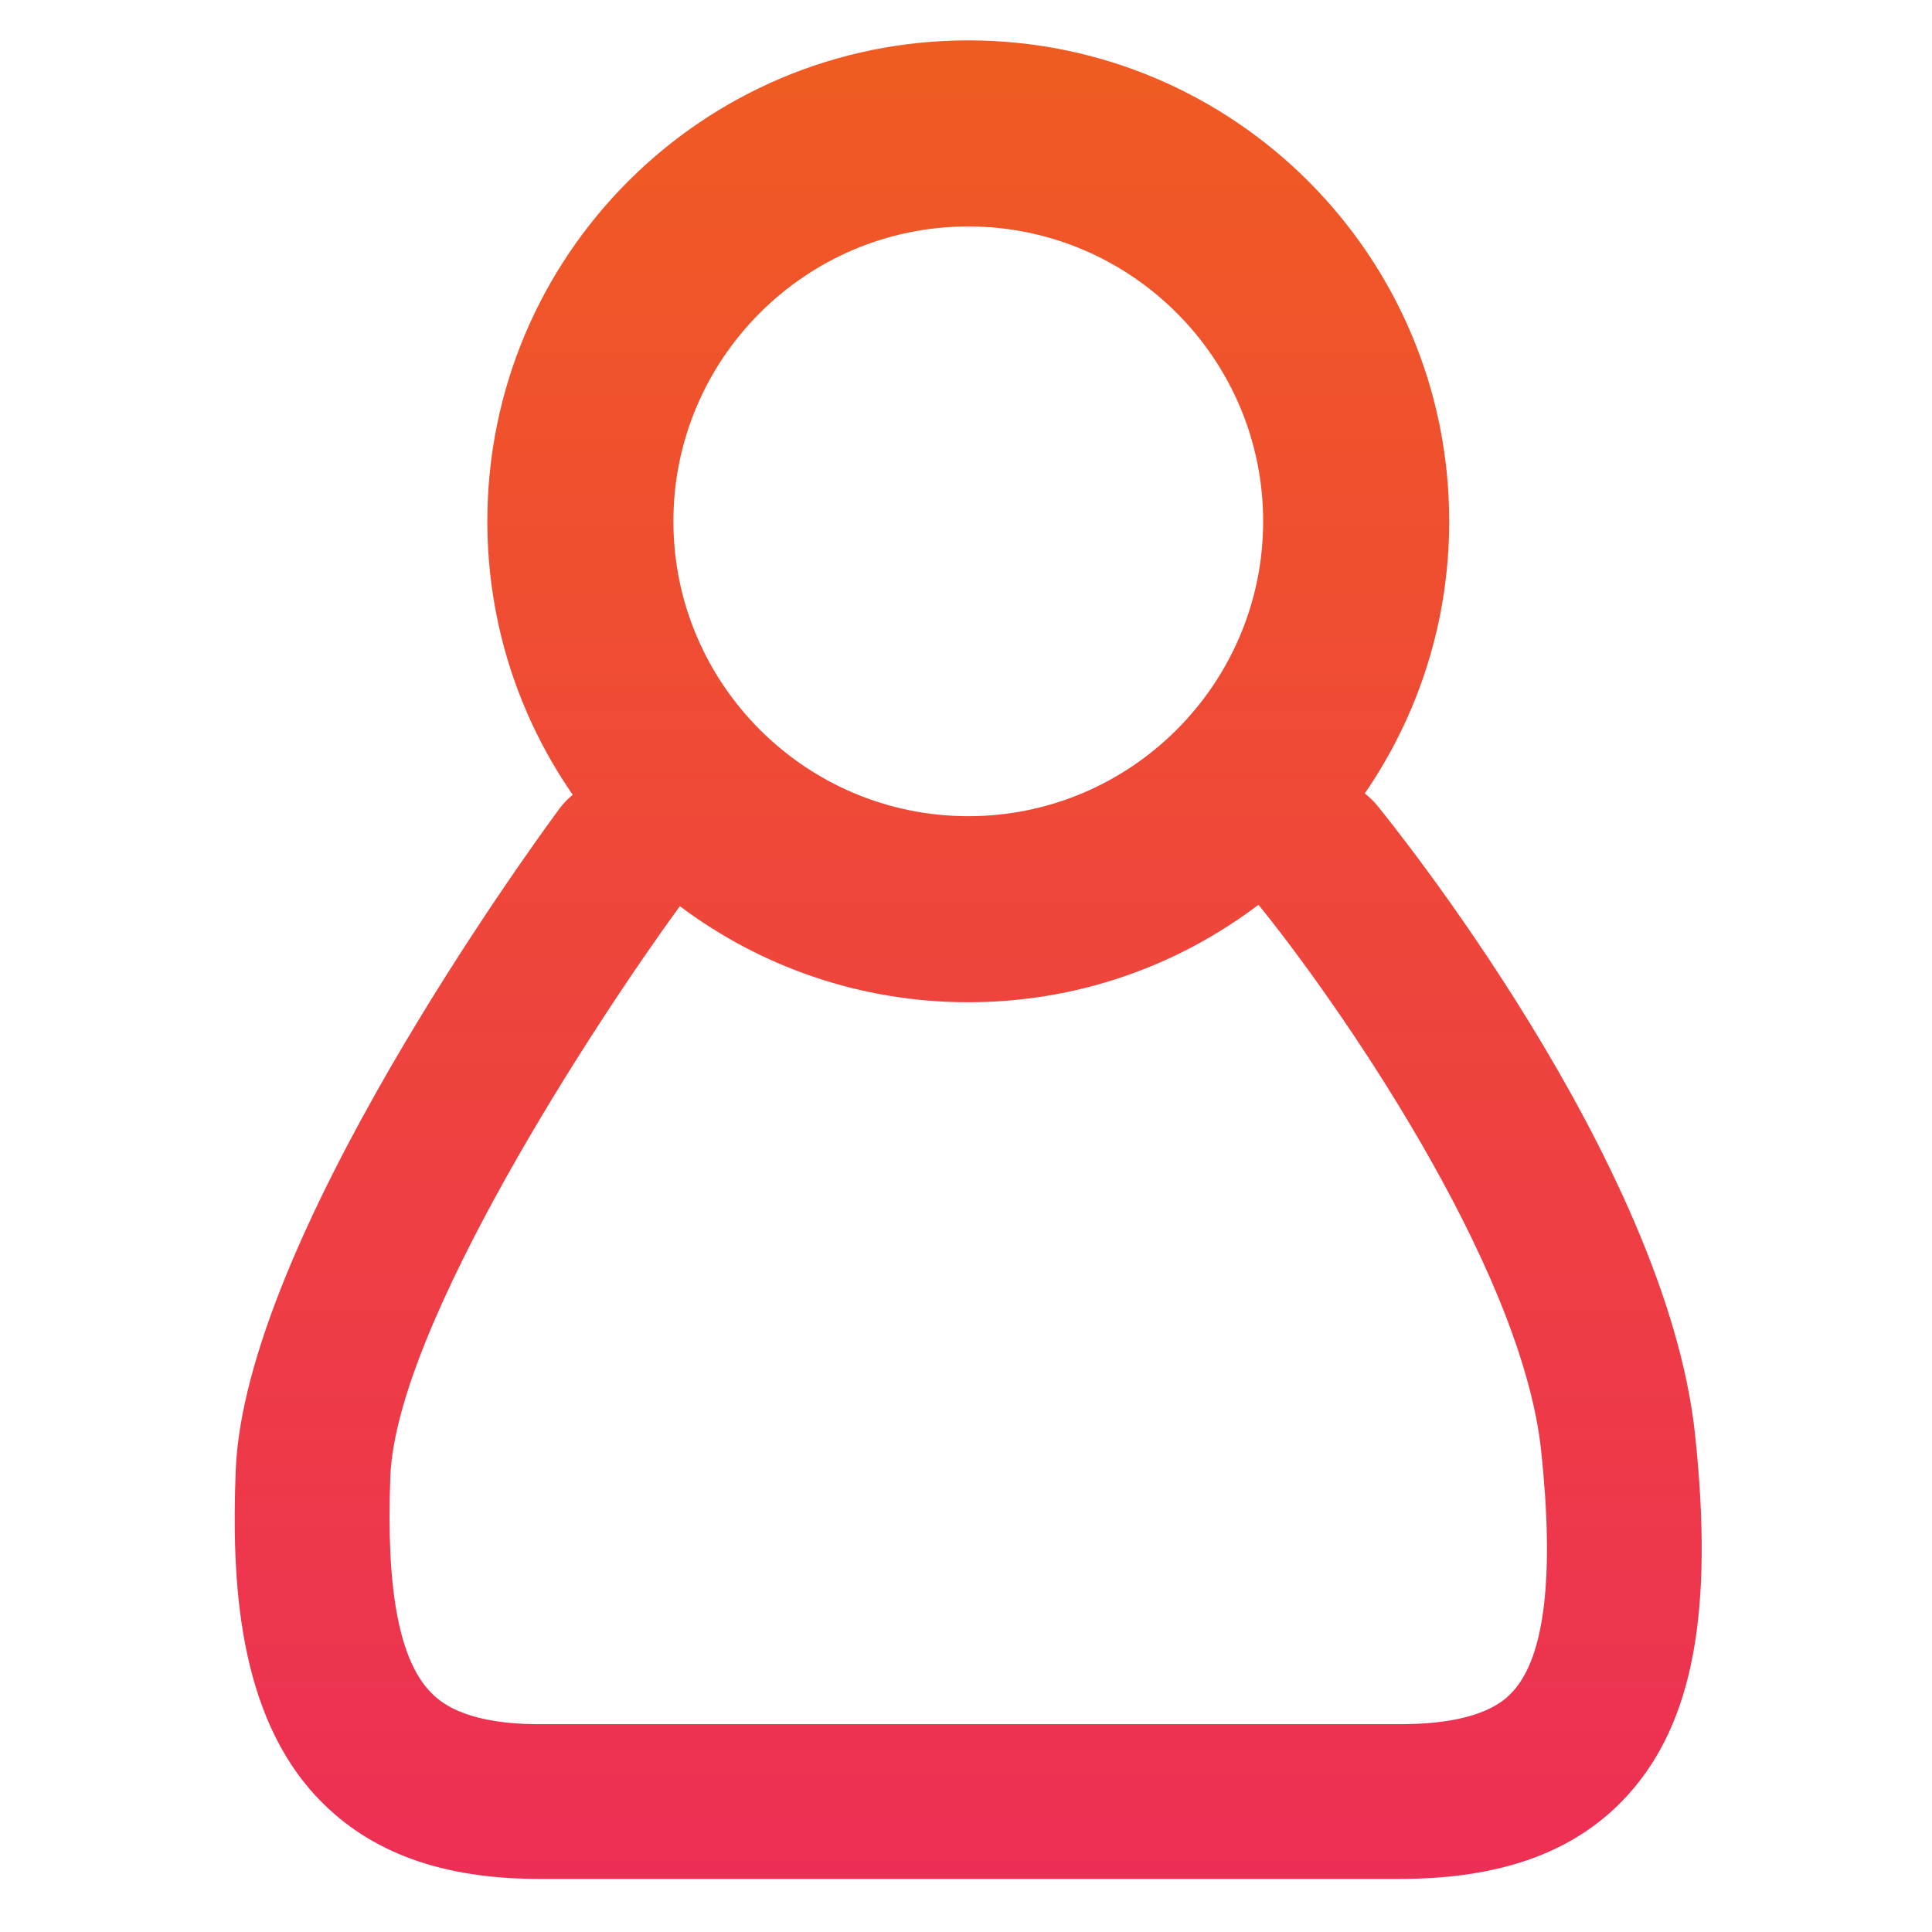 <?xml version="1.0" encoding="utf-8"?>
<!-- Generator: Adobe Illustrator 16.0.0, SVG Export Plug-In . SVG Version: 6.00 Build 0)  -->
<!DOCTYPE svg PUBLIC "-//W3C//DTD SVG 1.1//EN" "http://www.w3.org/Graphics/SVG/1.1/DTD/svg11.dtd">
<svg version="1.1" id="Layer_1" xmlns="http://www.w3.org/2000/svg" xmlns:xlink="http://www.w3.org/1999/xlink" x="0px" y="0px"
	 width="200px" height="200px" viewBox="0 0 200 200" enable-background="new 0 0 200 200" xml:space="preserve">
<linearGradient id="SVGID_1_" gradientUnits="userSpaceOnUse" x1="100.23" y1="194.506" x2="100.23" y2="4.182">
	<stop  offset="0" style="stop-color:#ED2F55"/>
	<stop  offset="1" style="stop-color:#F05B22"/>
</linearGradient>
<path fill="url(#SVGID_1_)" d="M175.471,148.486c-3-28.273-31.681-63.605-32.899-65.096c-0.39-0.476-0.826-0.891-1.292-1.253
	c5.509-8.012,8.741-17.712,8.741-28.171c0-27.496-22.29-49.786-49.785-49.786c-27.496,0-49.786,22.29-49.786,49.786
	c0,10.519,3.271,20.271,8.839,28.309c-0.503,0.414-0.969,0.886-1.373,1.434c-3.334,4.521-32.599,44.857-33.515,68.52
	c-0.435,11.224,0.15,25.232,8.605,34.021c5.345,5.555,12.807,8.255,22.814,8.255h89.094c10.622,0,18.36-2.863,23.657-8.752
	C175.287,178.289,177.415,166.795,175.471,148.486z M100.236,23.442c16.831,0,30.524,13.693,30.524,30.525
	c0,16.831-13.693,30.524-30.524,30.524c-16.832,0-30.525-13.694-30.525-30.524C69.711,37.135,83.404,23.442,100.236,23.442z
	 M156.662,175.04c-0.767,0.854-3.099,3.447-11.747,3.447H55.821c-8.053,0-10.474-2.516-11.269-3.343
	c-3.238-3.365-4.594-10.658-4.143-22.295c0.605-15.644,21.433-47.348,29.969-59.042c8.318,6.244,18.654,9.945,29.857,9.945
	c11.285,0,21.69-3.761,30.04-10.09c7.54,9.246,27.198,37.04,29.266,56.516C160.905,163.035,159.938,171.4,156.662,175.04z"/>
</svg>
